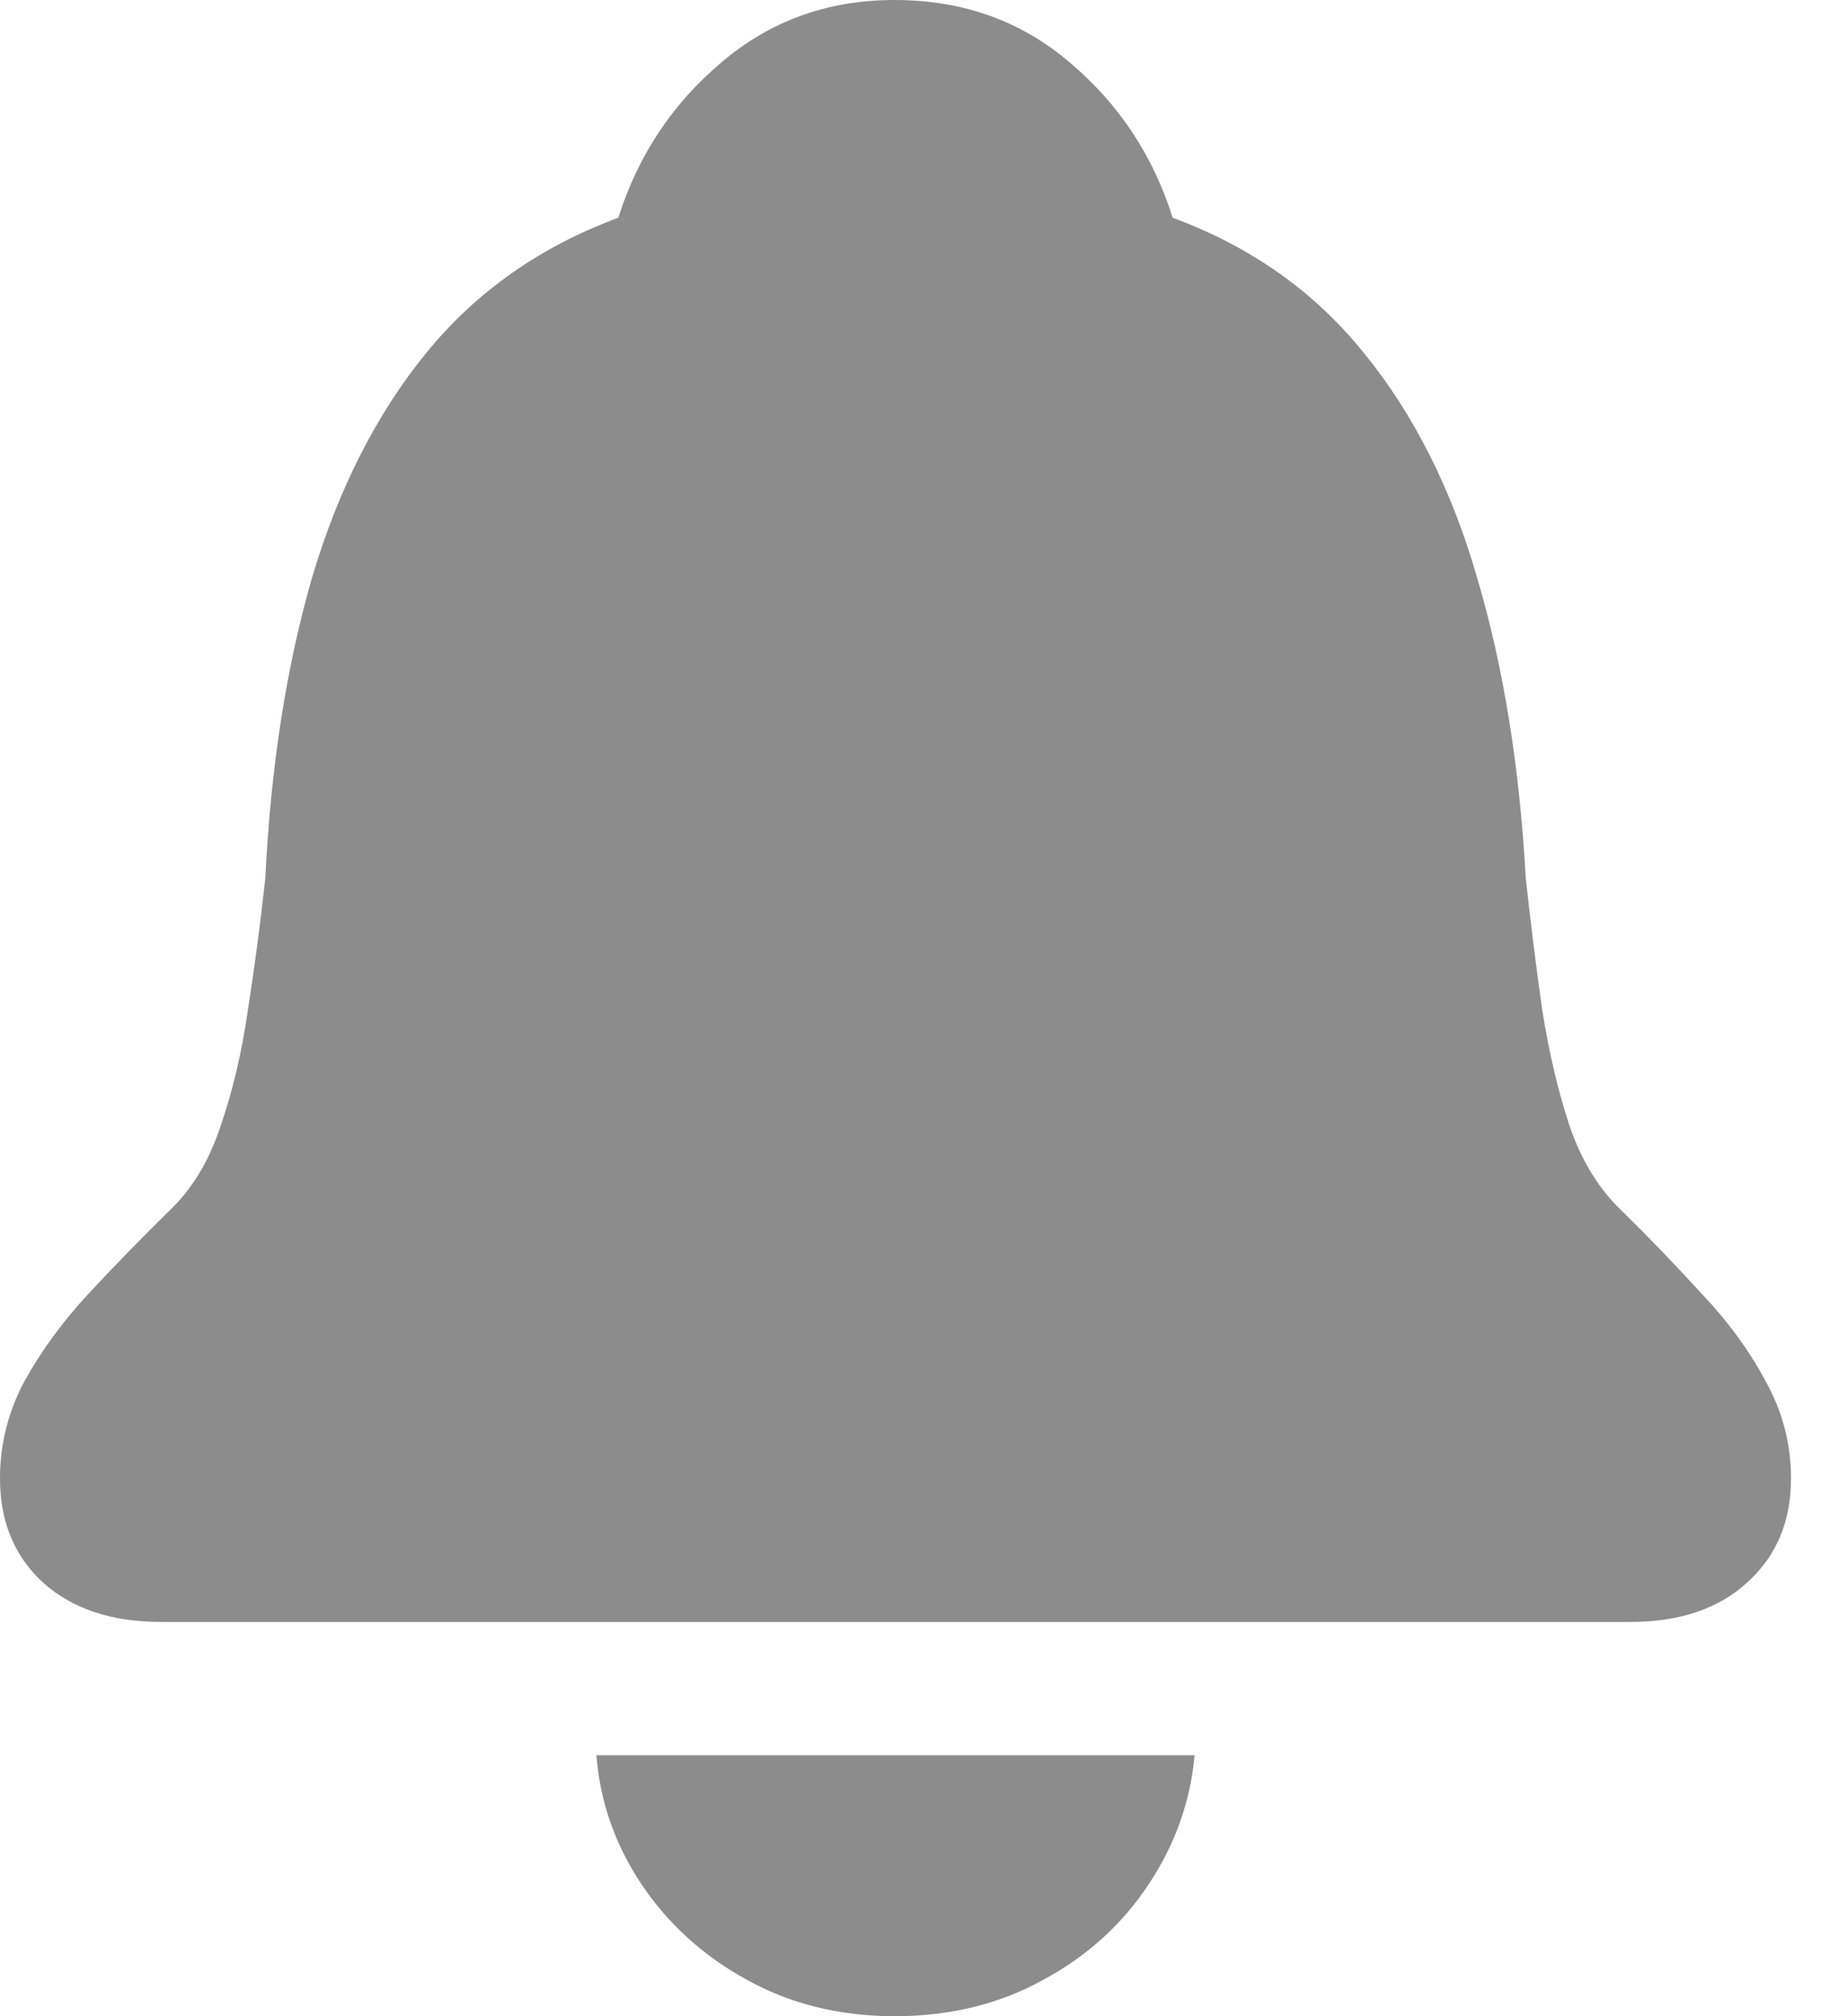 <svg width="22" height="24" viewBox="0 0 22 24" fill="none" xmlns="http://www.w3.org/2000/svg">
<path d="M1.918 19.307H19.416C20.004 19.307 20.469 19.151 20.81 18.838C21.159 18.525 21.333 18.112 21.333 17.598C21.333 17.188 21.232 16.801 21.028 16.436C20.832 16.071 20.578 15.724 20.266 15.397C19.96 15.061 19.645 14.734 19.318 14.413C19.049 14.16 18.842 13.825 18.697 13.408C18.559 12.991 18.45 12.529 18.37 12.022C18.297 11.508 18.232 10.987 18.174 10.458C18.101 9.132 17.909 7.94 17.596 6.883C17.291 5.825 16.841 4.931 16.245 4.201C15.657 3.471 14.898 2.935 13.968 2.592C13.736 1.855 13.329 1.24 12.748 0.749C12.167 0.25 11.469 0 10.656 0C9.857 0 9.167 0.25 8.586 0.749C8.005 1.24 7.598 1.855 7.365 2.592C6.436 2.935 5.673 3.471 5.077 4.201C4.482 4.931 4.028 5.825 3.715 6.883C3.41 7.94 3.225 9.132 3.16 10.458C3.102 10.987 3.033 11.508 2.953 12.022C2.88 12.529 2.771 12.991 2.626 13.408C2.488 13.825 2.284 14.16 2.016 14.413C1.689 14.734 1.369 15.061 1.057 15.397C0.752 15.724 0.498 16.071 0.294 16.436C0.098 16.801 0 17.188 0 17.598C0 18.112 0.171 18.525 0.512 18.838C0.861 19.151 1.329 19.307 1.918 19.307ZM10.656 24C11.317 24 11.909 23.855 12.432 23.564C12.955 23.281 13.372 22.901 13.685 22.425C13.997 21.955 14.179 21.445 14.229 20.894H7.104C7.147 21.445 7.325 21.955 7.638 22.425C7.957 22.901 8.375 23.281 8.891 23.564C9.414 23.855 10.002 24 10.656 24Z" fill="#8C8C8C"/>
</svg>
